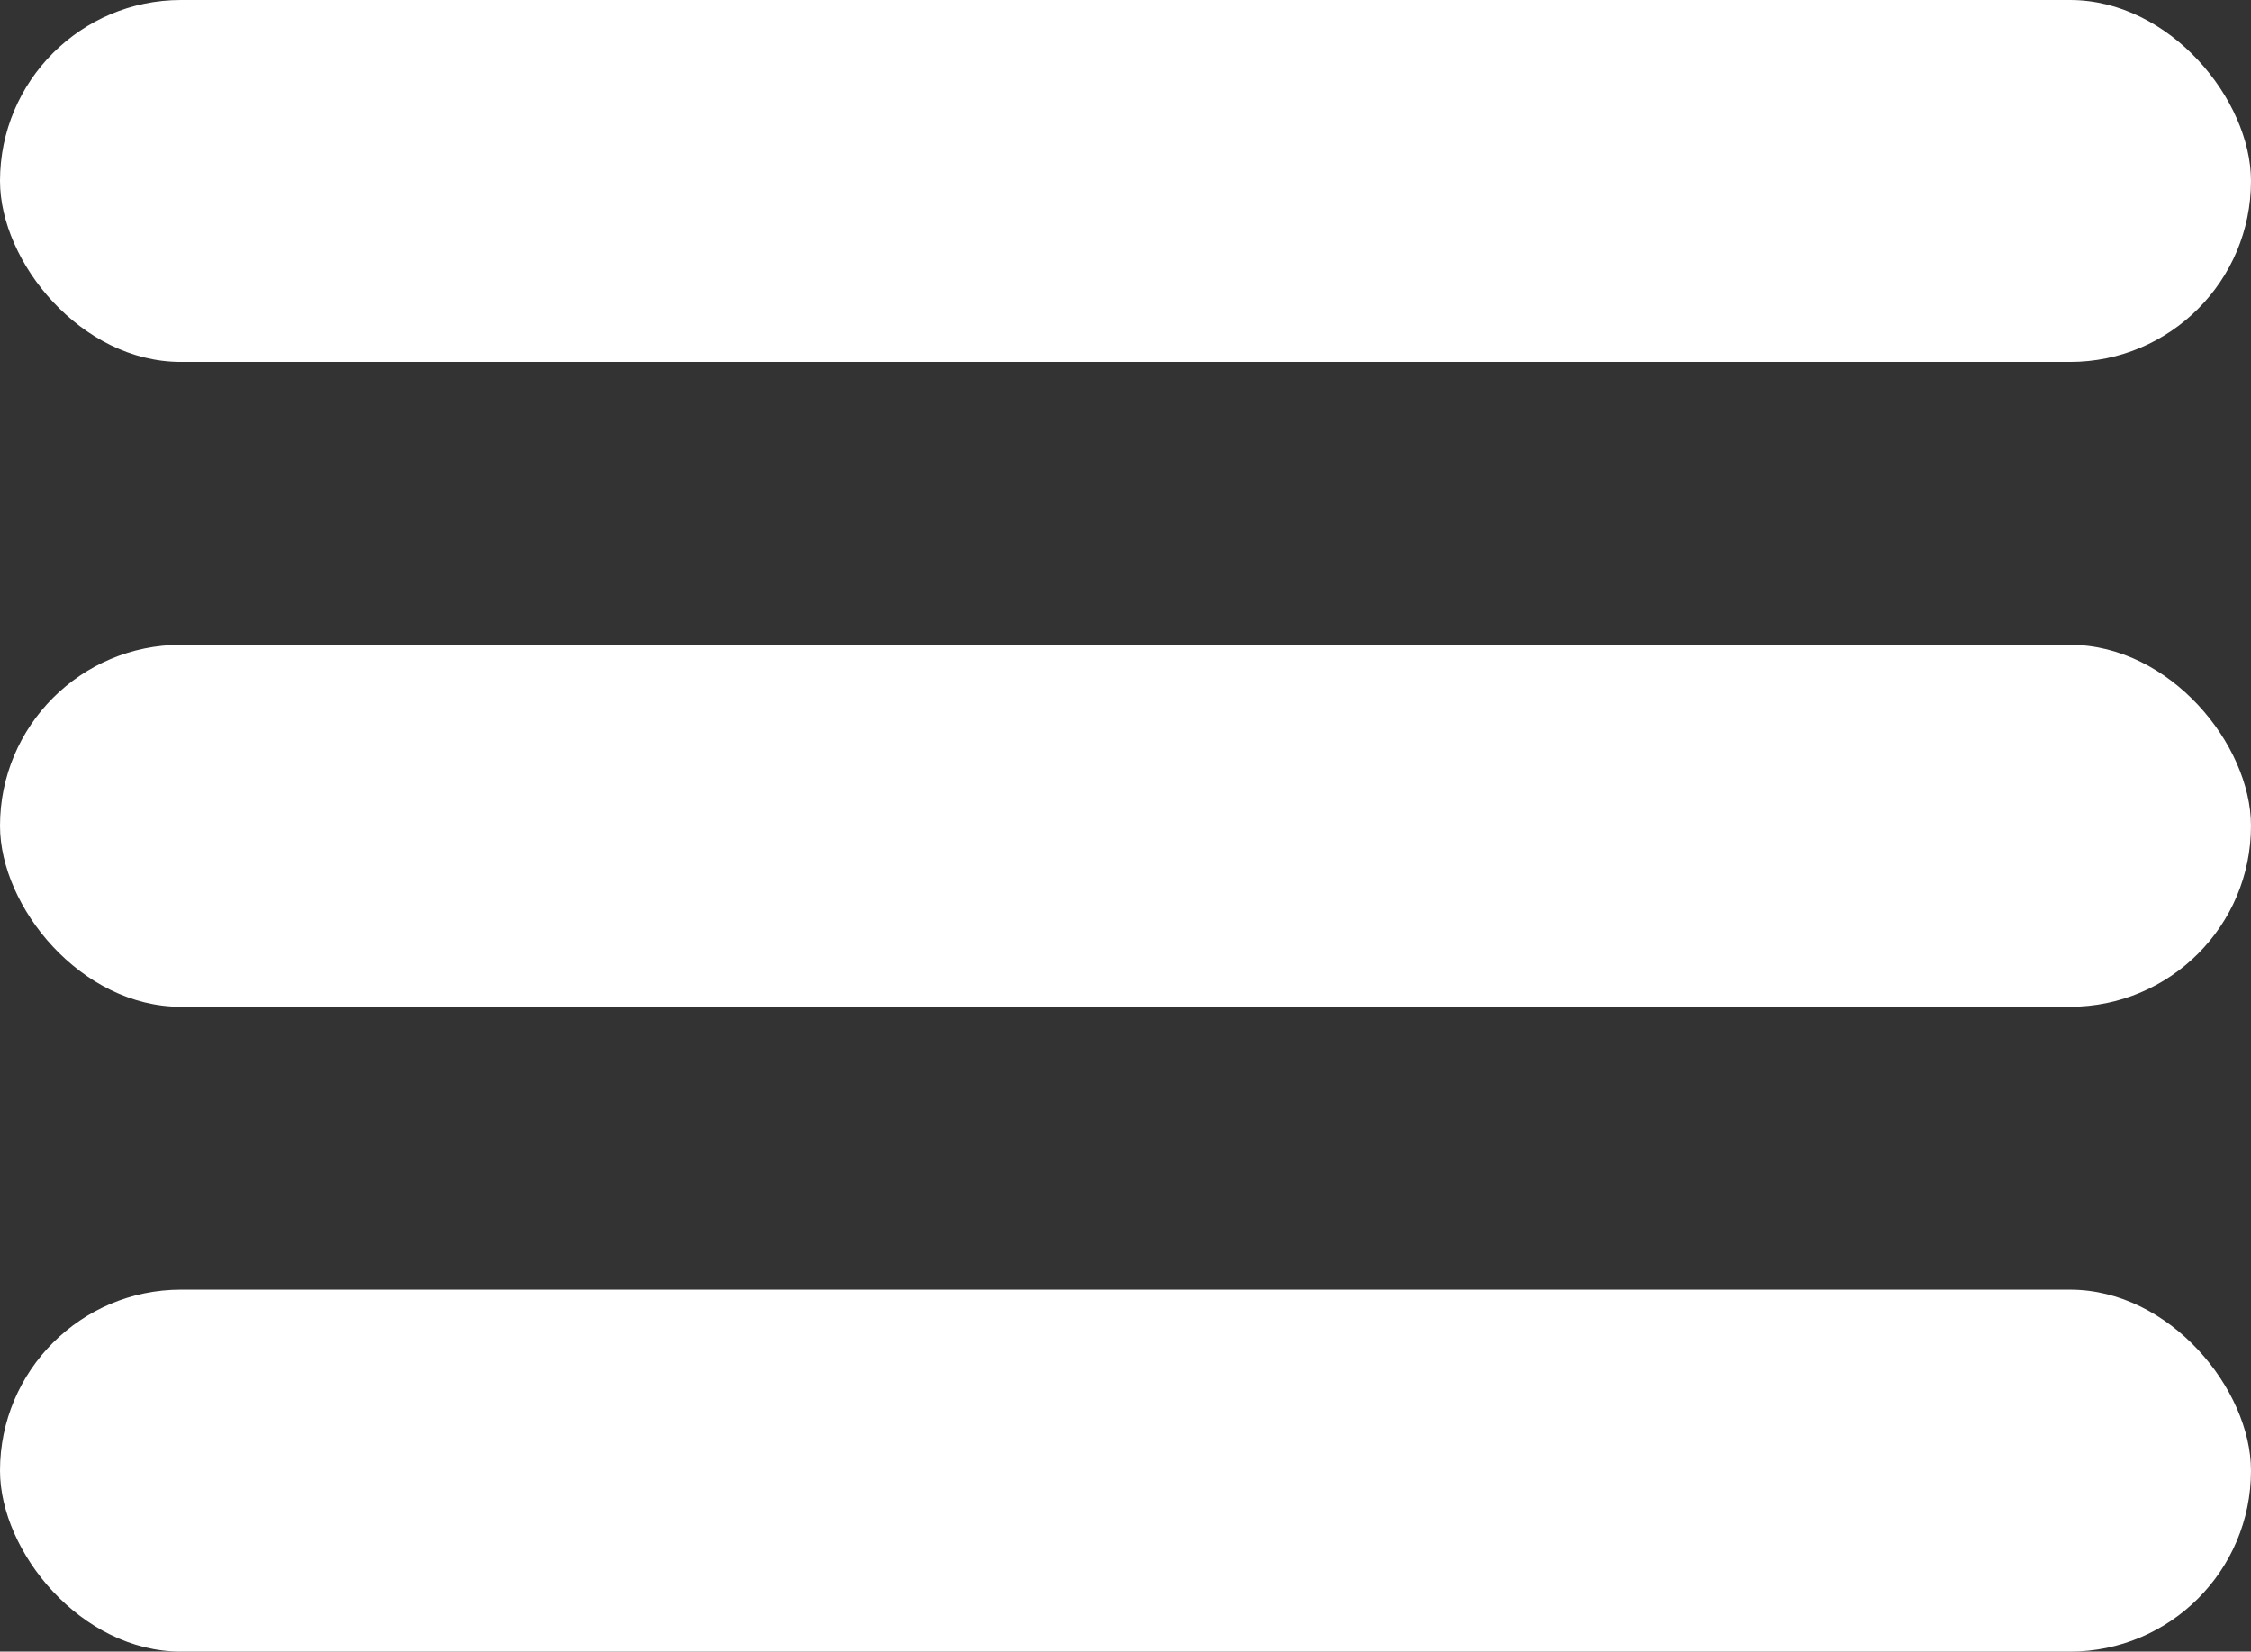 <?xml version="1.0" encoding="UTF-8"?>
<svg id="Layer_2" data-name="Layer 2" xmlns="http://www.w3.org/2000/svg" viewBox="0 0 270.5 198.5">
  <rect x="0" y="0" width="270.5" height="198.5" fill="#333333" stroke="none"/>
  <defs>
    <style>
      .cls-1 {
        fill: #fff;
        stroke: #fff;
        stroke-miterlimit: 10;
        stroke-width: .5px;
      }
    </style>
  </defs>
  <g id="Layer_1-2" data-name="Layer 1">
    <rect class="cls-1" x=".25" y=".25" width="270" height="43" rx="21.5" ry="21.5"/>
    <rect class="cls-1" x=".25" y="77.75" width="270" height="43" rx="21.5" ry="21.5"/>
    <rect class="cls-1" x=".25" y="155.25" width="270" height="43" rx="21.5" ry="21.5"/>
  </g>
</svg>